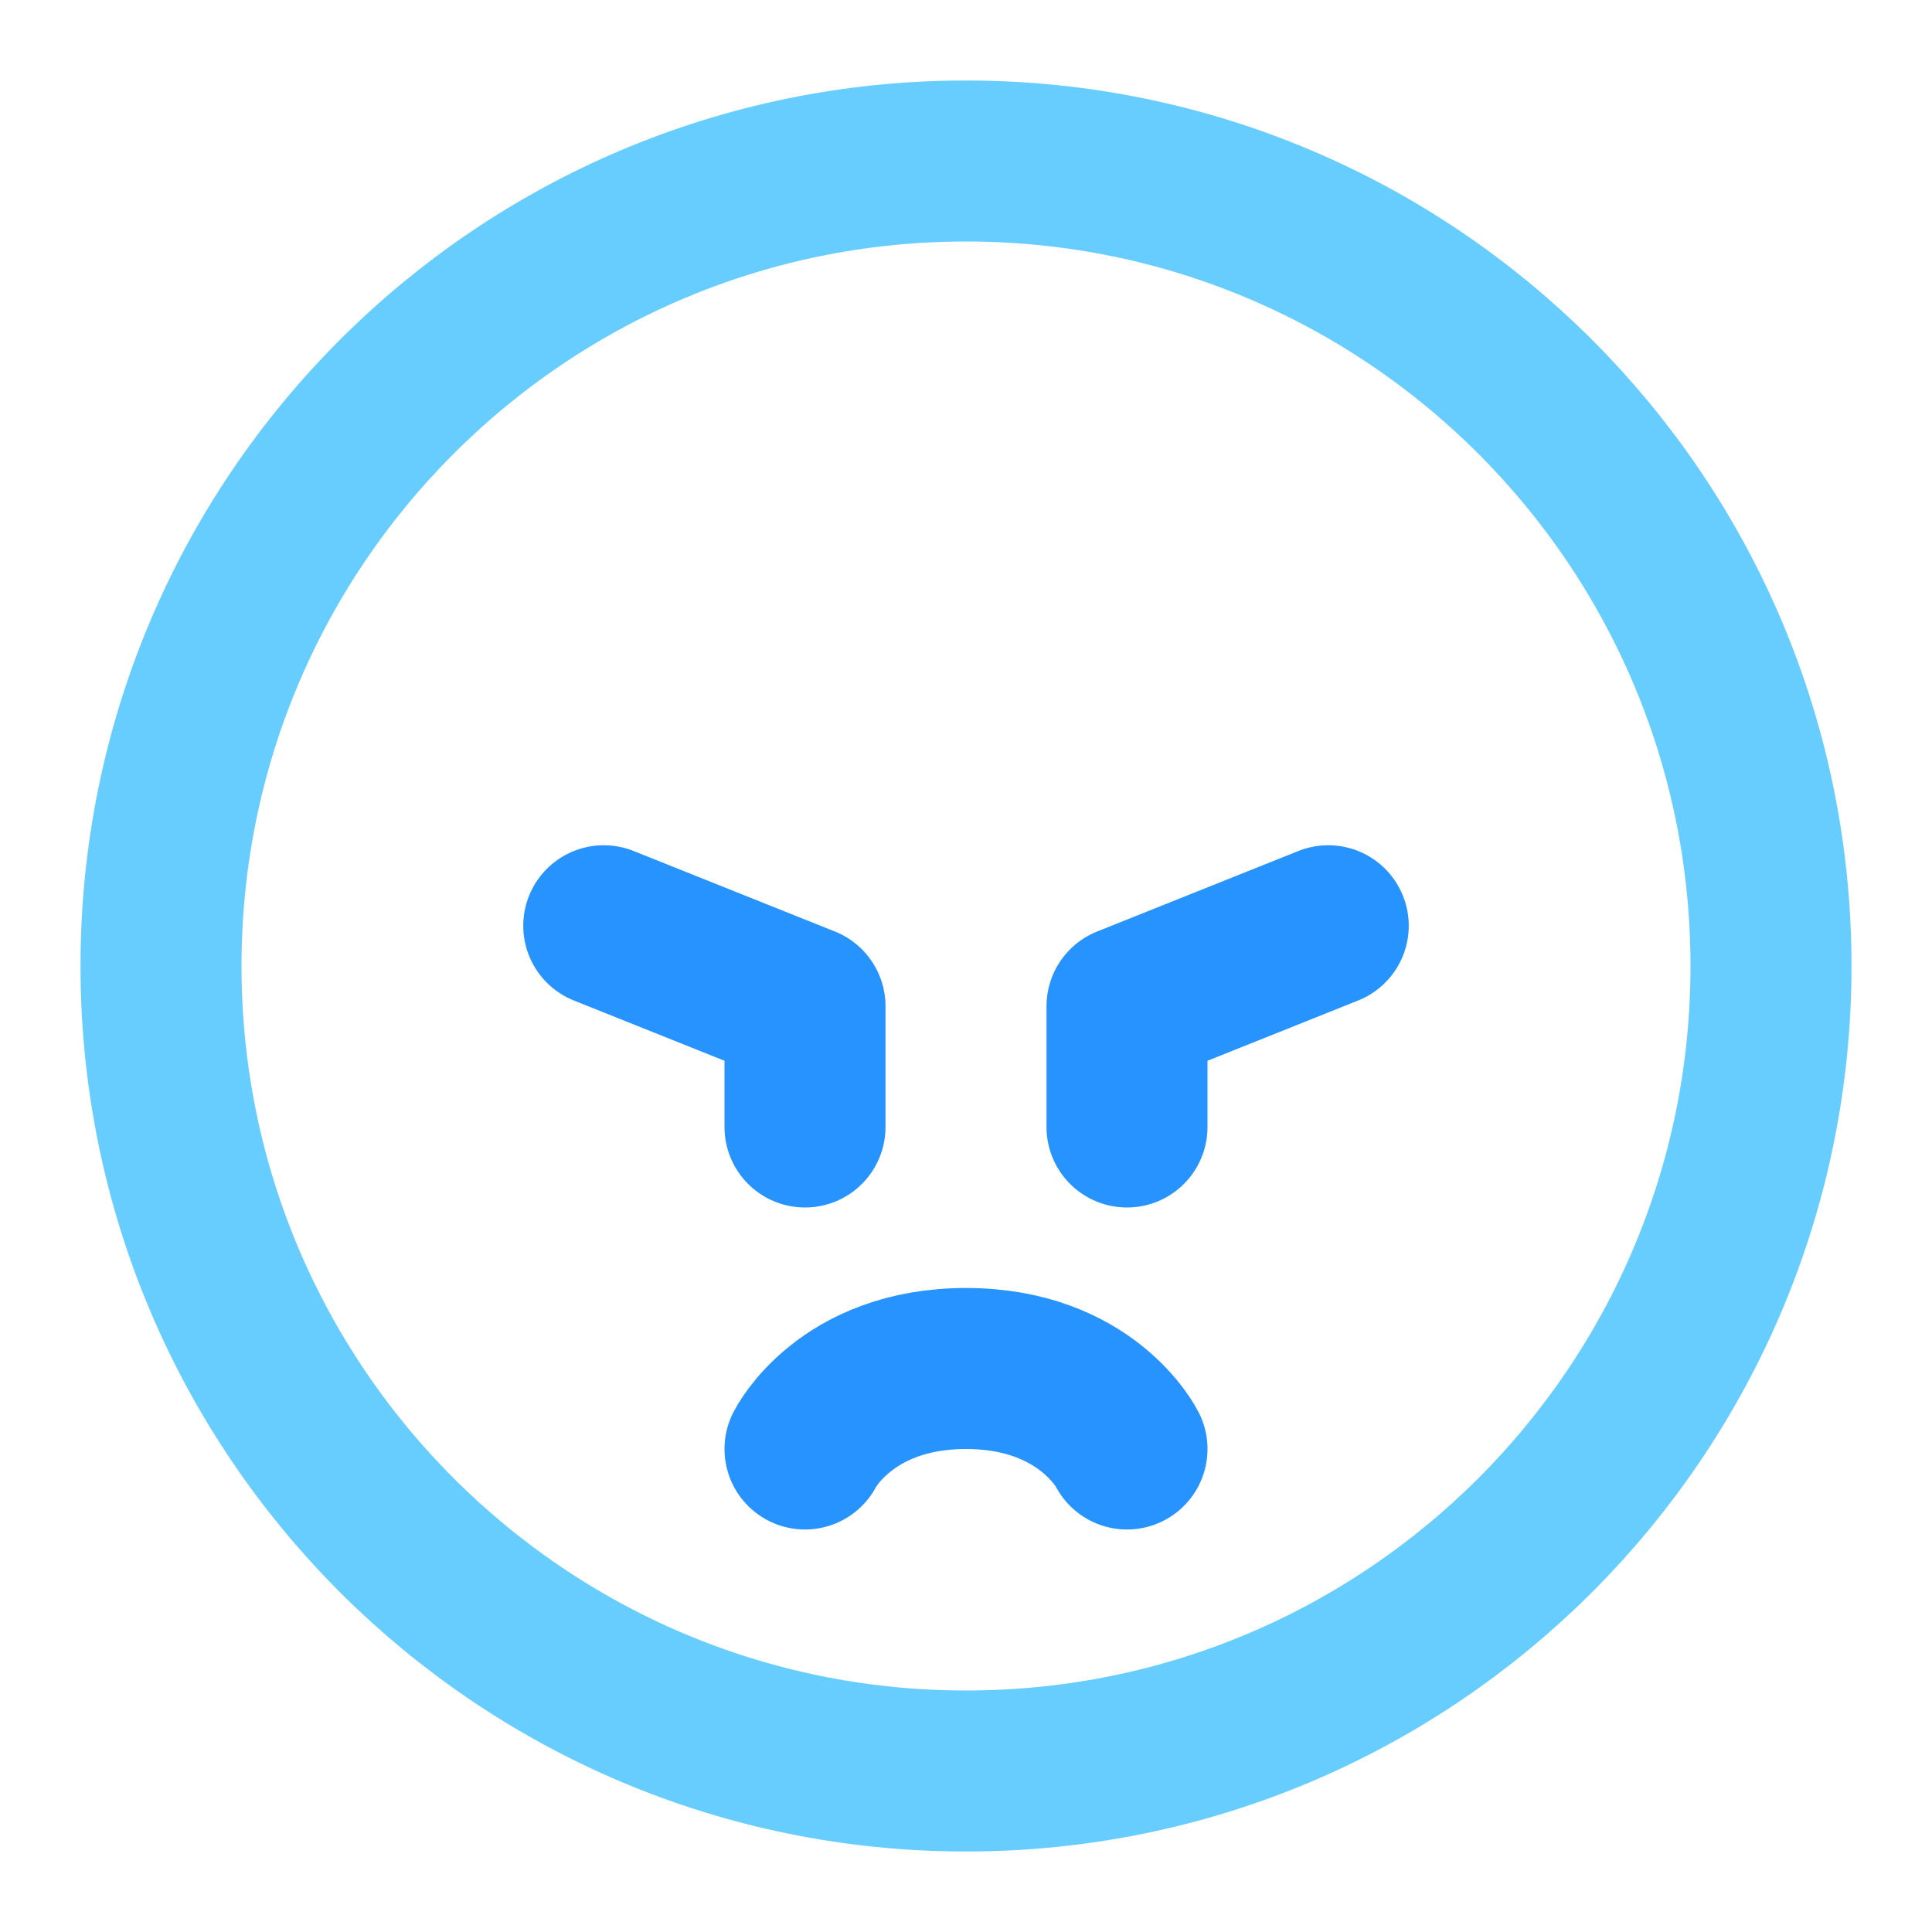 <svg width="24" height="24" viewBox="0 0 24 24" fill="none" xmlns="http://www.w3.org/2000/svg">
<path fill-rule="evenodd" clip-rule="evenodd" d="M12 22C17.523 22 22 17.523 22 12C22 6.477 17.523 2 12 2C6.477 2 2 6.477 2 12C2 17.523 6.477 22 12 22Z" stroke="#67CDFF" stroke-width="2"/>
<path d="M10 18C10 18 10.5 17 12 17C13.5 17 14 18 14 18" stroke="#2693FF" stroke-width="2" stroke-linecap="round"/>
<path d="M10 14V12.5L7.5 11.5" stroke="#2693FF" stroke-width="2" stroke-linecap="round" stroke-linejoin="round"/>
<path d="M14 14V12.5L16.5 11.5" stroke="#2693FF" stroke-width="2" stroke-linecap="round" stroke-linejoin="round"/>
</svg>
